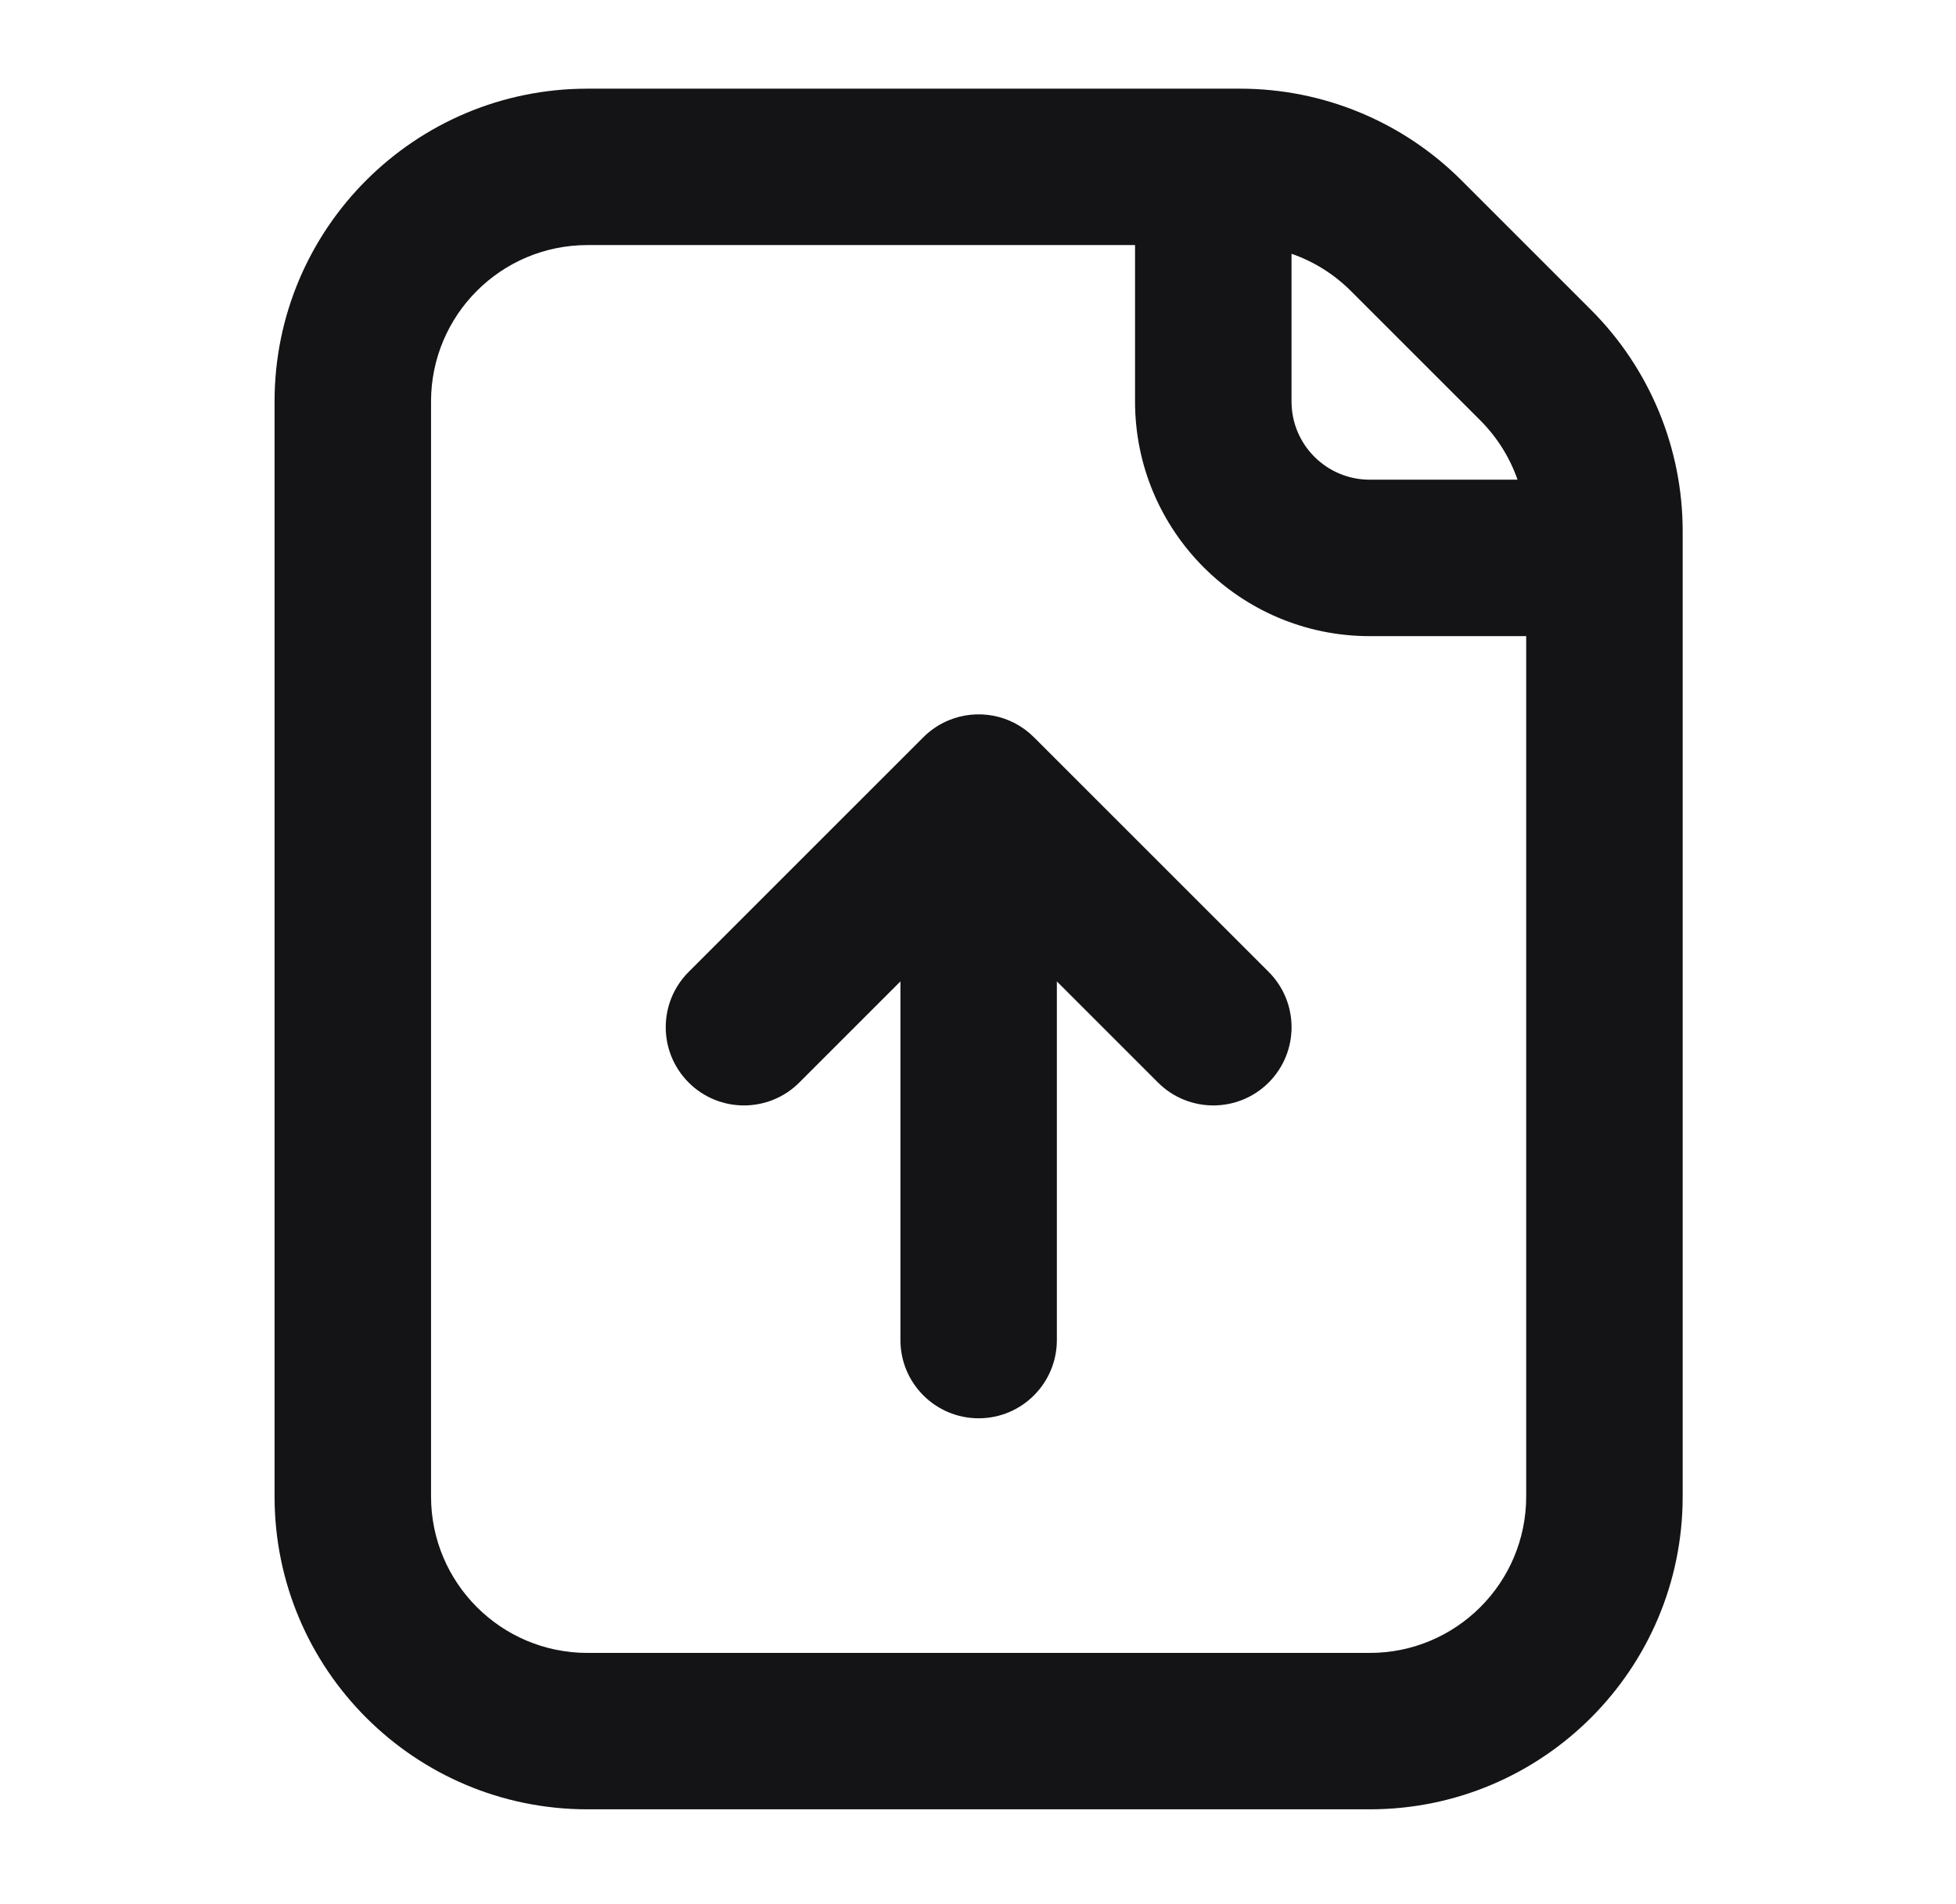 <svg xmlns="http://www.w3.org/2000/svg" width="38" height="37" viewBox="0 0 38 37" fill="none">
  <path fill-rule="evenodd" clip-rule="evenodd" d="M5.334 7.802C5.334 4.444 8.056 1.723 11.413 1.723H24.093C25.705 1.723 27.251 2.363 28.391 3.503L30.909 6.021C32.049 7.161 32.69 8.707 32.69 10.32V29.078C32.69 32.436 29.968 35.157 26.611 35.157H11.413C8.056 35.157 5.334 32.436 5.334 29.078V7.802ZM29.65 12.361V29.078C29.65 30.757 28.289 32.118 26.611 32.118H11.413C9.734 32.118 8.374 30.757 8.374 29.078V7.802C8.374 6.123 9.734 4.762 11.413 4.762H22.051V7.802C22.051 10.32 24.093 12.361 26.611 12.361H29.65ZM29.482 9.321C29.332 8.892 29.087 8.498 28.76 8.17L26.242 5.652C25.915 5.325 25.52 5.08 25.091 4.931V7.802C25.091 8.641 25.771 9.321 26.611 9.321H29.482Z" fill="#141416"/>
  <path d="M18.431 13.996C18.252 14.07 18.084 14.18 17.938 14.326L13.379 18.885C12.785 19.479 12.785 20.441 13.379 21.035C13.972 21.628 14.934 21.628 15.528 21.035L17.493 19.07V26.039C17.493 26.878 18.173 27.559 19.013 27.559C19.852 27.559 20.532 26.878 20.532 26.039V19.07L22.497 21.035C23.091 21.628 24.053 21.628 24.647 21.035C25.24 20.441 25.24 19.479 24.647 18.885L20.087 14.326C19.64 13.878 18.982 13.768 18.431 13.996Z" fill="#141416"/>
</svg>